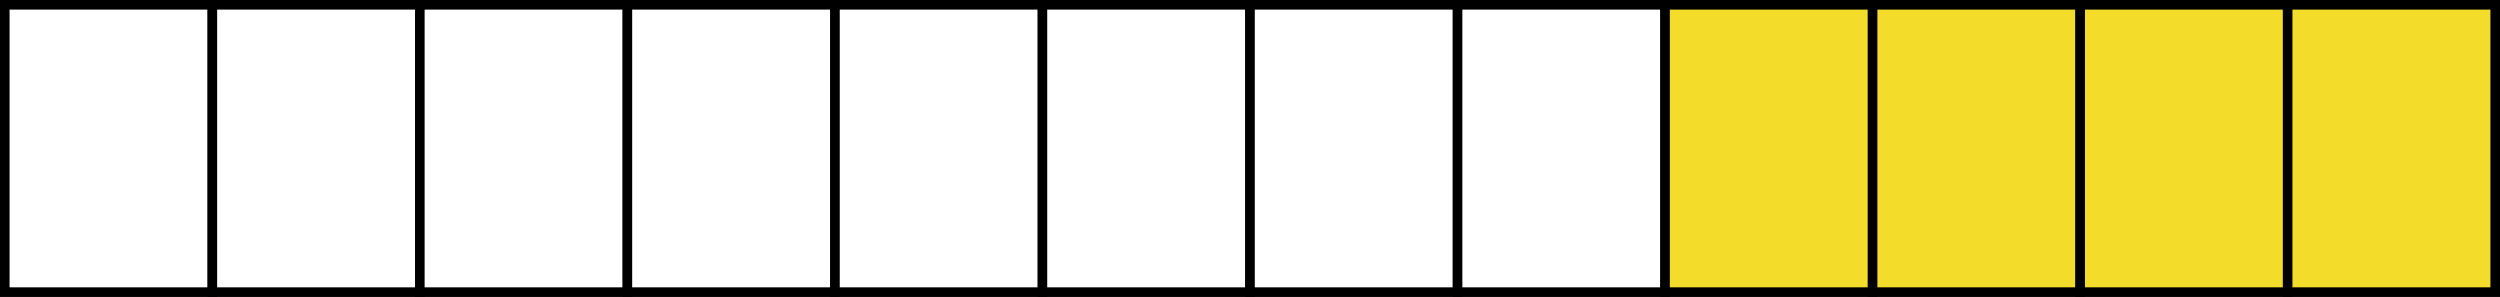 <svg id="Layer_1" data-name="Layer 1" xmlns="http://www.w3.org/2000/svg" viewBox="0 0 261 31"><rect x="0" y="0" width="261" height="31" fill="#808080" stroke="none"/><defs><style>.cls-1{fill:#fff;}.cls-1,.cls-2{stroke:#000;stroke-miterlimit:10;}.cls-2{fill:#f3dc2a;}</style></defs><title>bastion-health</title><rect class="cls-1" x="0.5" y="0.5" width="21.67" height="30"/><rect class="cls-1" x="22.17" y="0.5" width="21.67" height="30"/><rect class="cls-1" x="43.83" y="0.5" width="21.67" height="30"/><rect class="cls-1" x="65.5" y="0.5" width="21.67" height="30"/><rect class="cls-1" x="87.17" y="0.5" width="21.67" height="30"/><rect class="cls-1" x="108.83" y="0.5" width="21.67" height="30"/><rect class="cls-1" x="130.5" y="0.5" width="21.67" height="30"/><rect class="cls-1" x="152.17" y="0.5" width="21.67" height="30"/><rect class="cls-2" x="173.83" y="0.5" width="21.67" height="30"/><rect class="cls-2" x="195.5" y="0.5" width="21.67" height="30"/><rect class="cls-2" x="217.17" y="0.5" width="21.67" height="30"/><rect class="cls-2" x="238.83" y="0.5" width="21.67" height="30"/></svg>